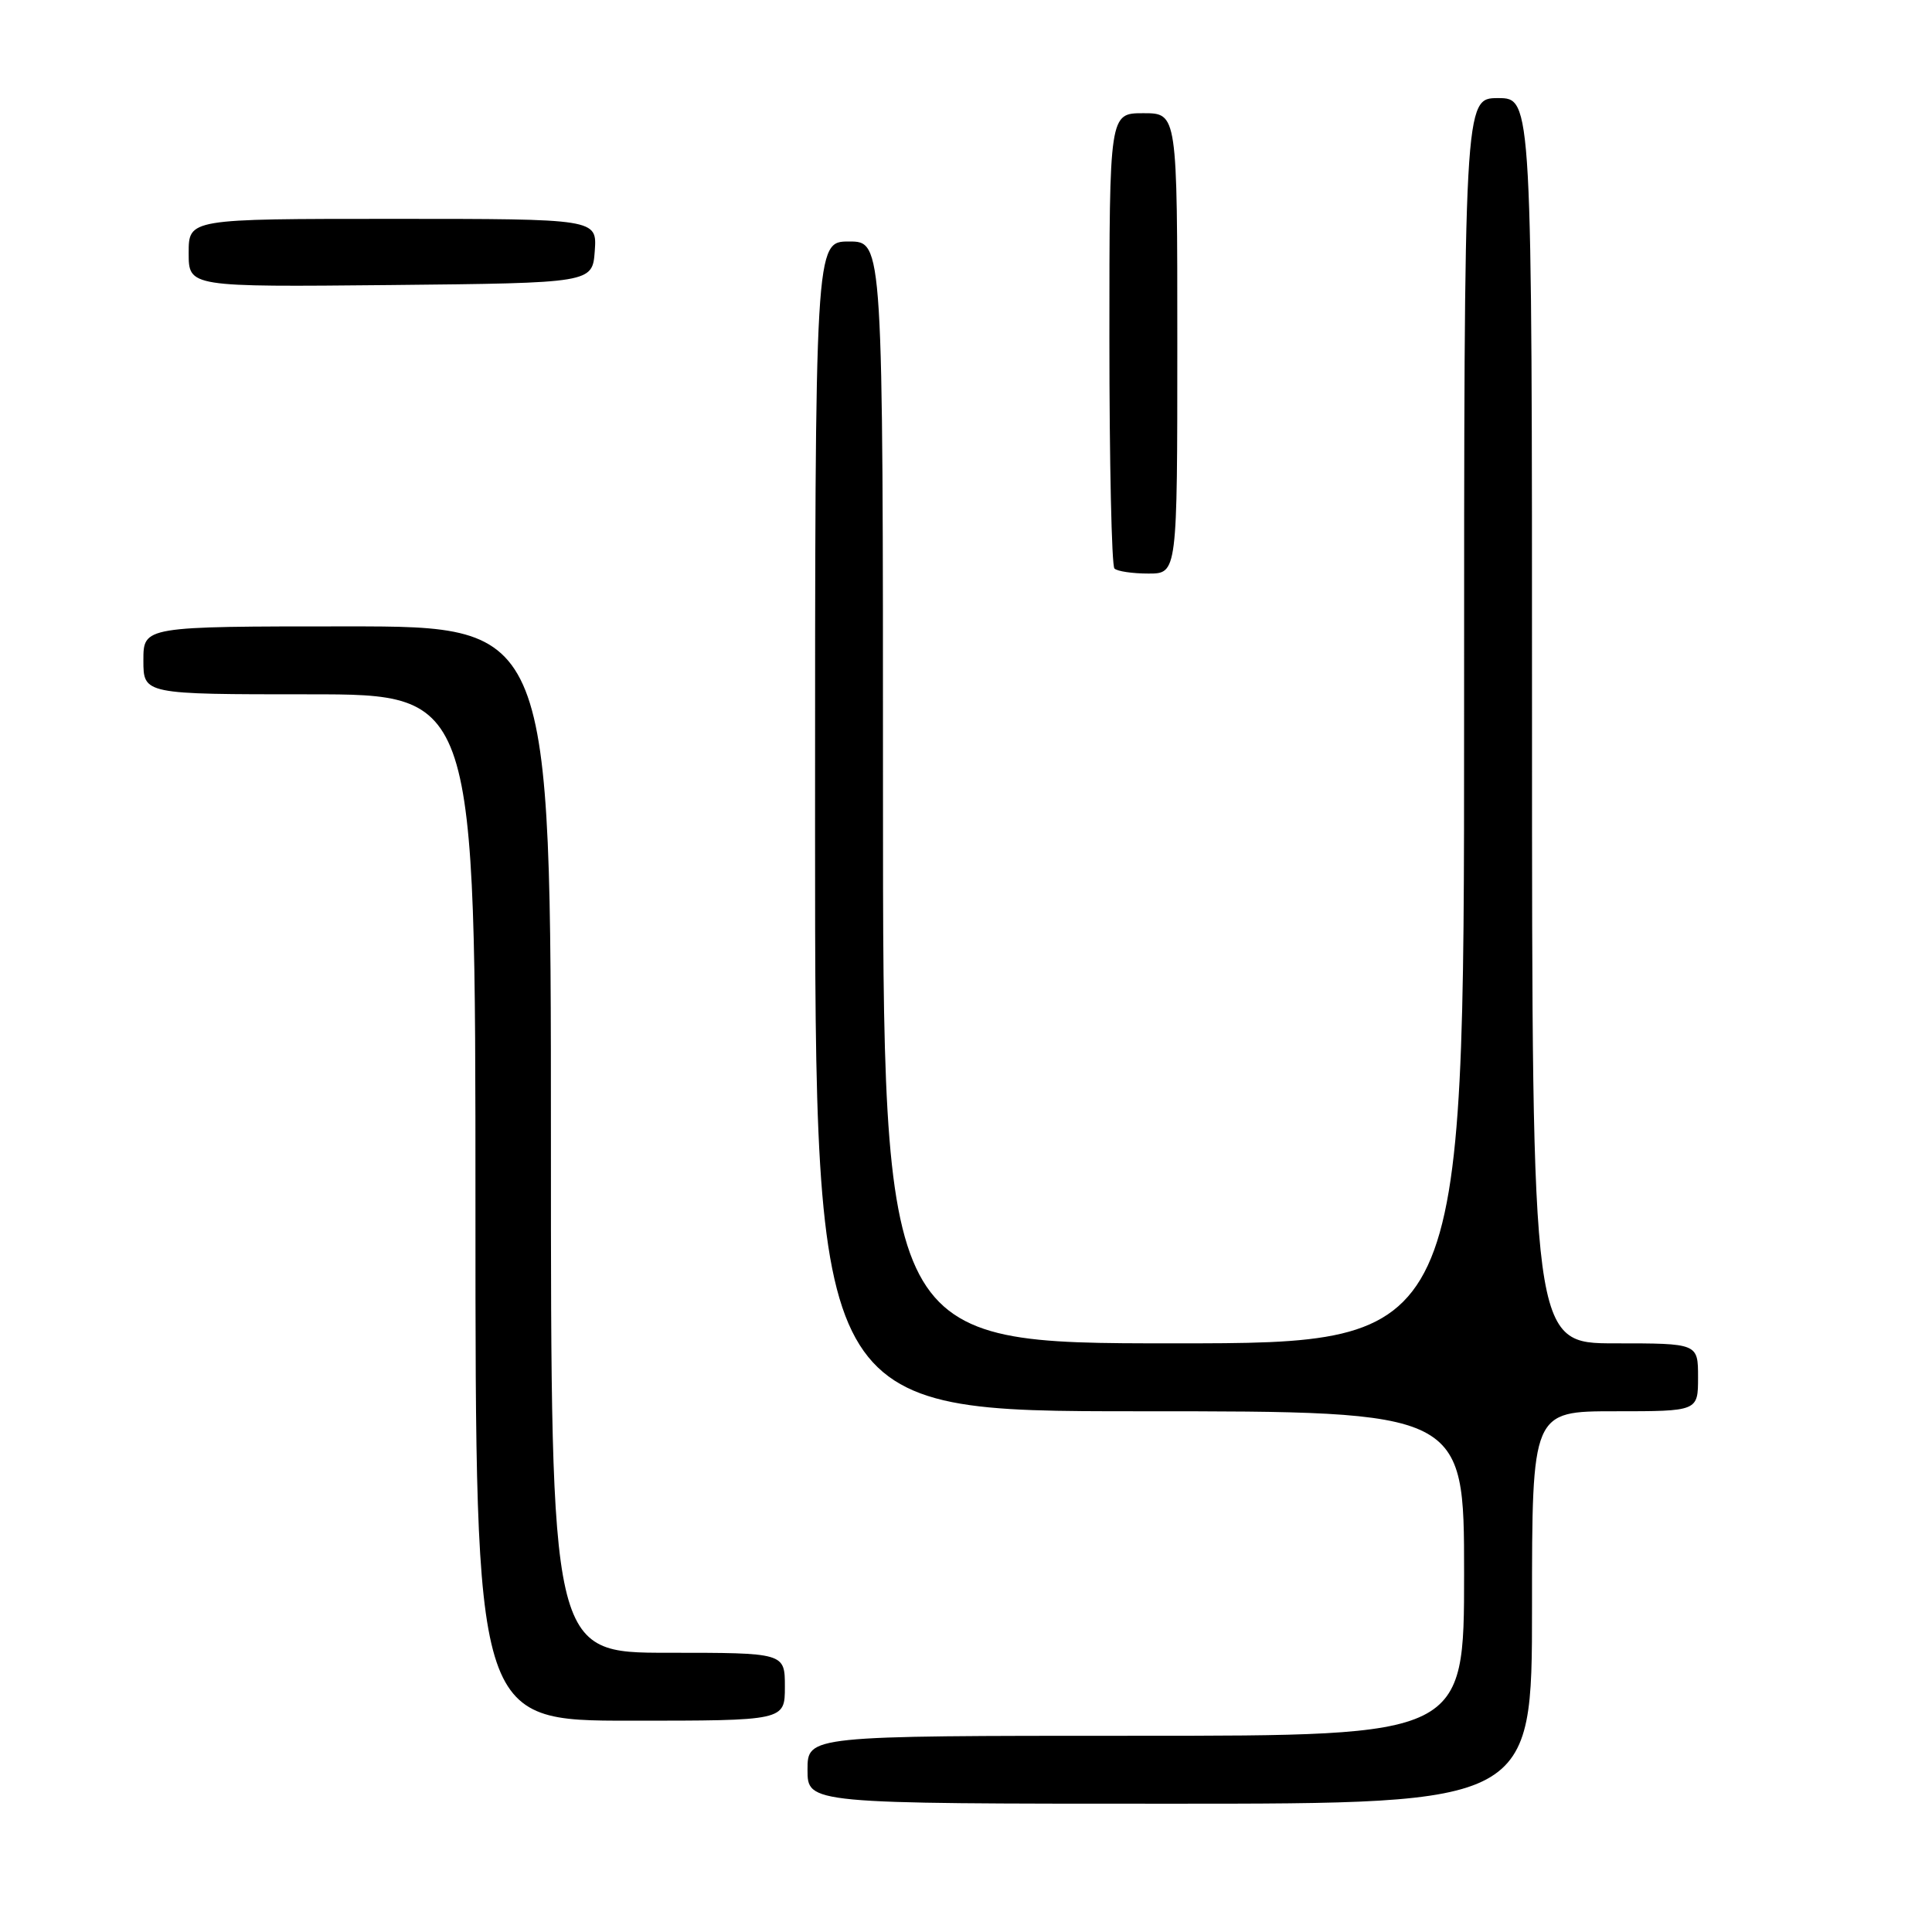 <?xml version="1.0" encoding="UTF-8" standalone="no"?>
<!DOCTYPE svg PUBLIC "-//W3C//DTD SVG 1.1//EN" "http://www.w3.org/Graphics/SVG/1.1/DTD/svg11.dtd" >
<svg xmlns="http://www.w3.org/2000/svg" xmlns:xlink="http://www.w3.org/1999/xlink" version="1.1" viewBox="0 0 256 256">
 <g >
 <path fill="currentColor"
d=" M 203.00 213.00 C 203.00 187.00 203.00 187.00 214.00 187.00 C 225.00 187.00 225.00 187.00 225.00 182.50 C 225.00 178.00 225.00 178.00 214.00 178.00 C 203.00 178.00 203.00 178.00 203.00 95.50 C 203.00 13.00 203.00 13.00 198.50 13.00 C 194.00 13.00 194.00 13.00 194.00 95.50 C 194.00 178.00 194.00 178.00 155.50 178.00 C 117.00 178.00 117.00 178.00 117.00 105.00 C 117.00 32.00 117.00 32.00 112.50 32.00 C 108.00 32.00 108.00 32.00 108.00 109.50 C 108.00 187.00 108.00 187.00 151.00 187.00 C 194.00 187.00 194.00 187.00 194.00 208.50 C 194.00 230.00 194.00 230.00 150.50 230.00 C 107.00 230.00 107.00 230.00 107.00 234.50 C 107.00 239.00 107.00 239.00 155.00 239.00 C 203.00 239.00 203.00 239.00 203.00 213.00 Z  M 104.00 223.50 C 104.00 219.00 104.00 219.00 88.50 219.00 C 73.00 219.00 73.00 219.00 73.00 151.00 C 73.00 83.00 73.00 83.00 46.00 83.00 C 19.00 83.00 19.00 83.00 19.00 87.50 C 19.00 92.00 19.00 92.00 41.00 92.00 C 63.00 92.00 63.00 92.00 63.00 160.00 C 63.00 228.00 63.00 228.00 83.50 228.00 C 104.00 228.00 104.00 228.00 104.00 223.50 Z  M 156.00 45.50 C 156.00 15.00 156.00 15.00 151.50 15.00 C 147.00 15.00 147.00 15.00 147.00 44.83 C 147.00 61.24 147.30 74.97 147.67 75.33 C 148.03 75.70 150.06 76.00 152.17 76.00 C 156.00 76.00 156.00 76.00 156.00 45.50 Z  M 78.81 33.25 C 79.11 29.00 79.11 29.00 52.06 29.00 C 25.00 29.00 25.00 29.00 25.00 33.52 C 25.00 38.03 25.00 38.03 51.75 37.77 C 78.50 37.50 78.50 37.50 78.81 33.25 Z "/>
</g>
</svg>